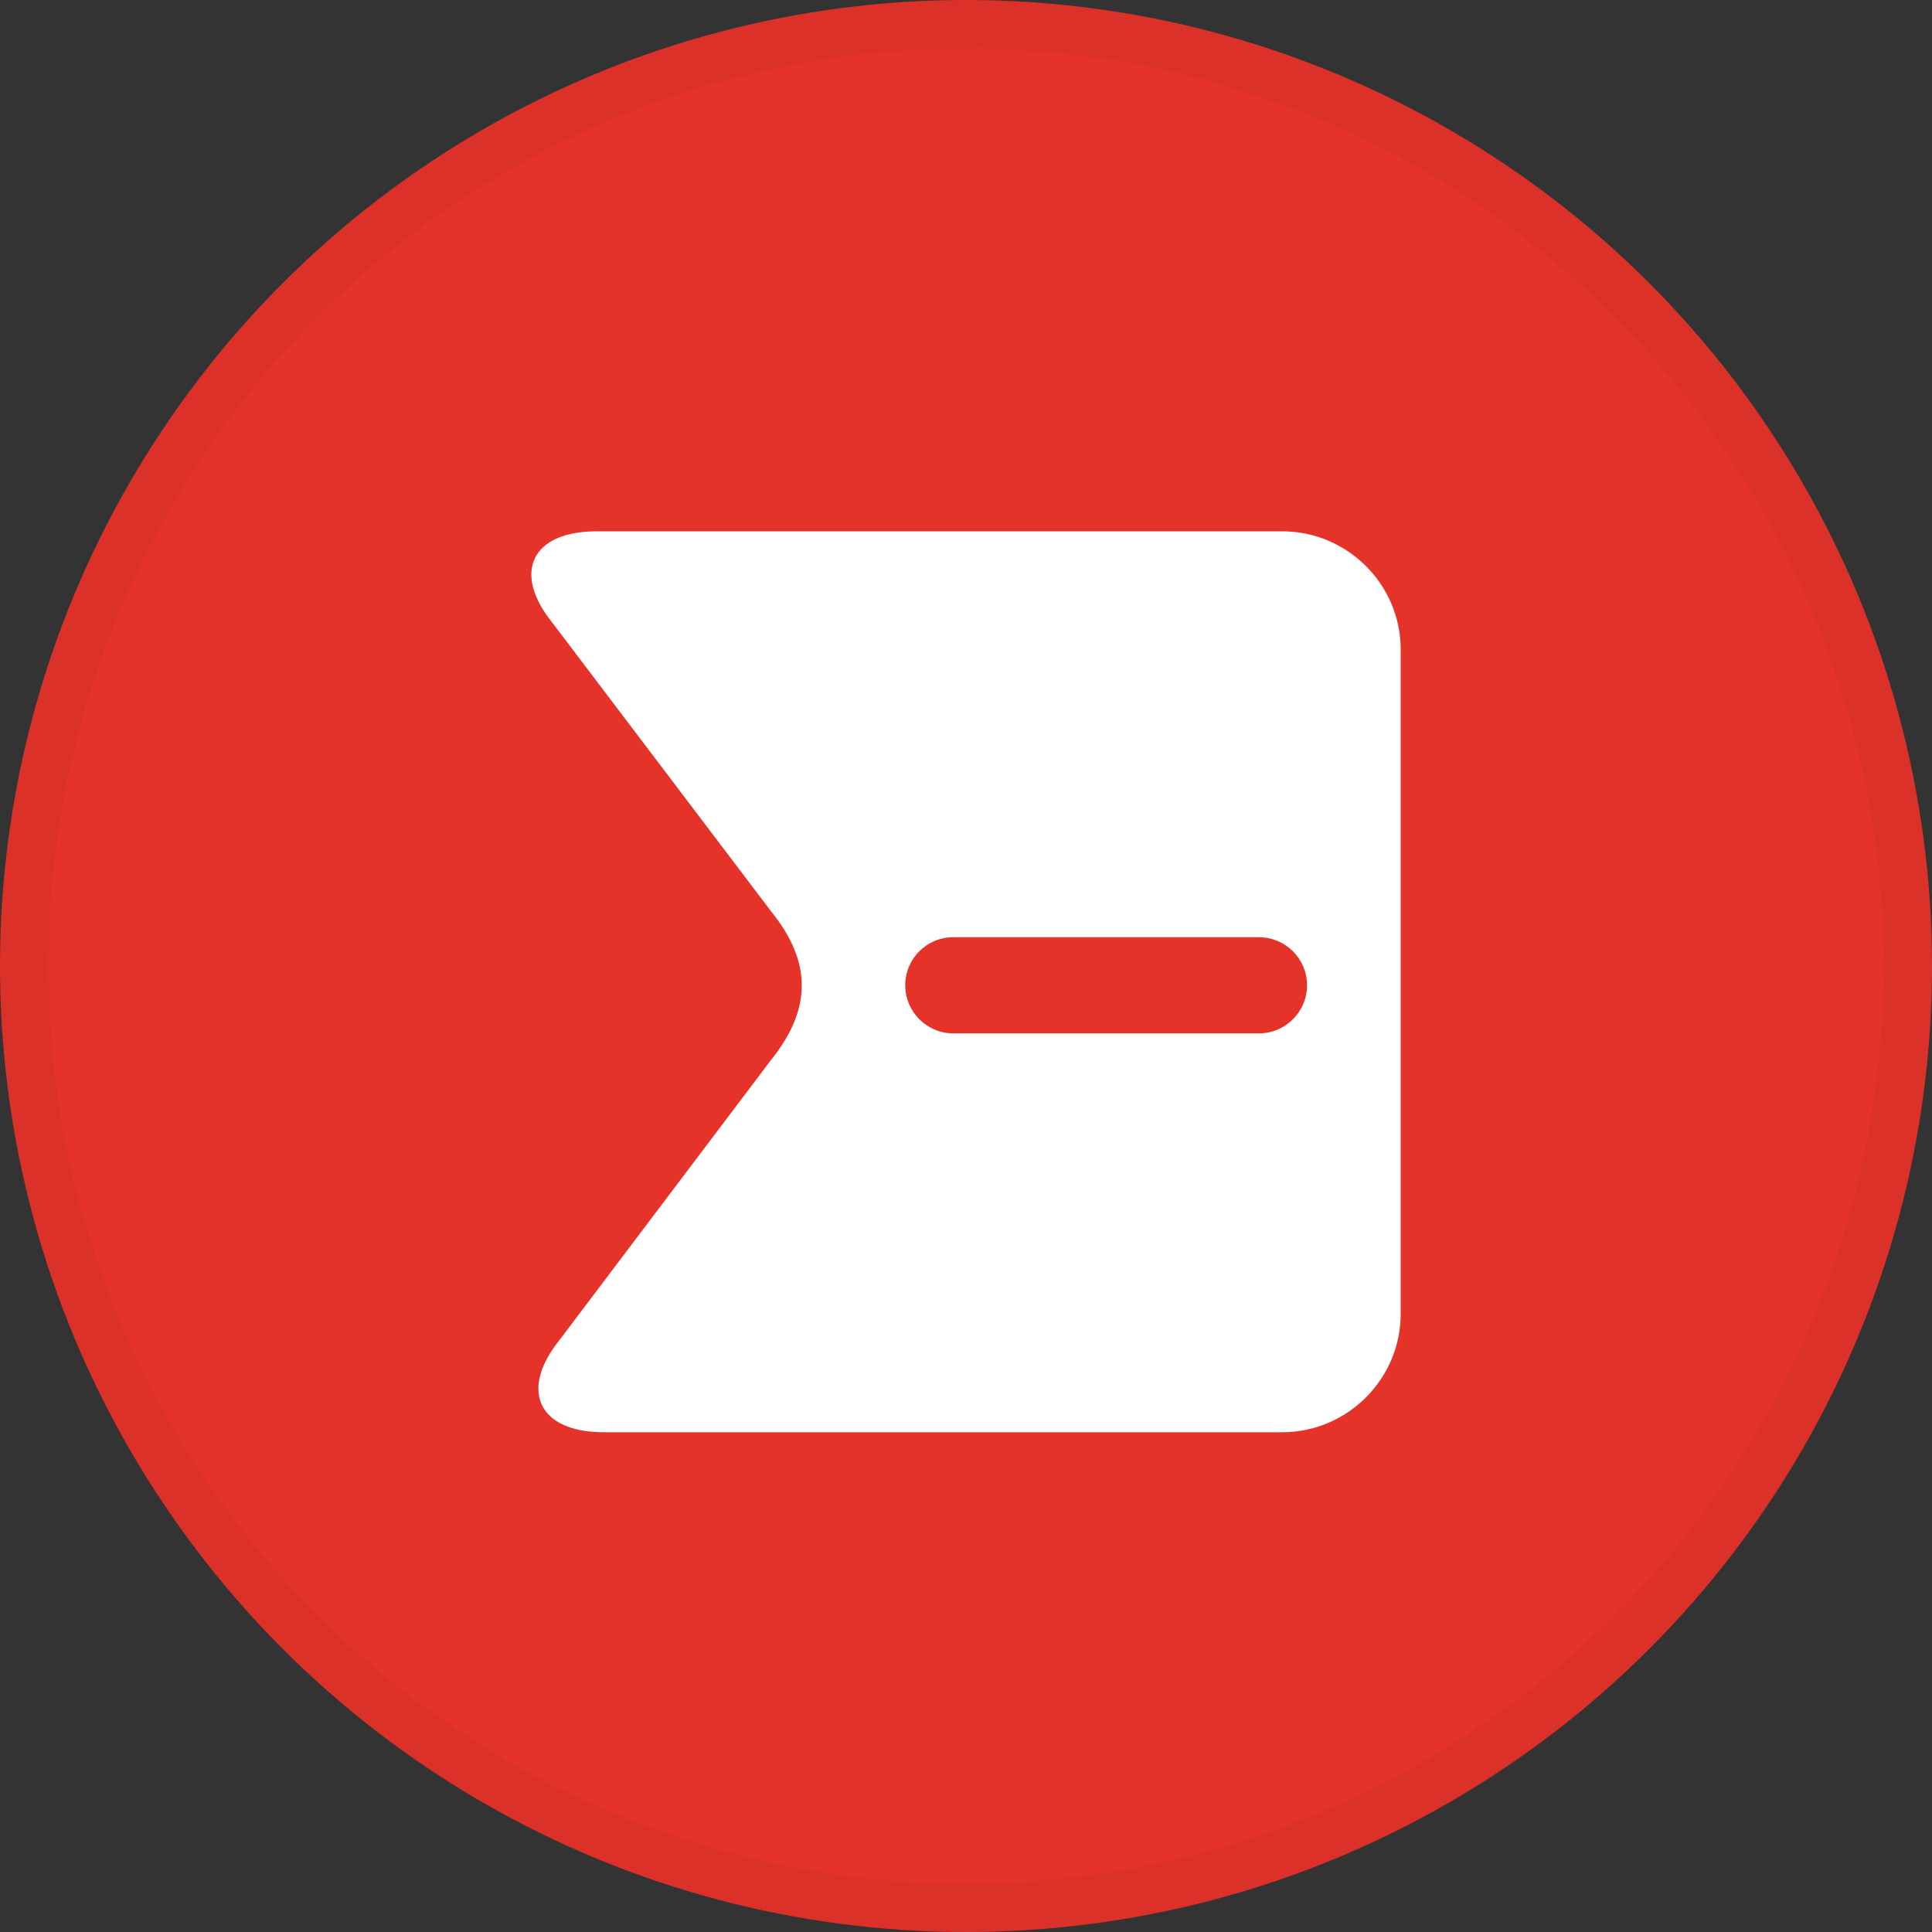 <svg width="40" height="40" viewBox="0 0 40 40" fill="none" xmlns="http://www.w3.org/2000/svg">
<rect x="0" y="0" width="40" height="40" fill="#333333" stroke="none"/>
<circle cx="20" cy="20" r="20" fill="#E6332A"/>
<circle cx="20" cy="20" r="19.5" stroke="black" stroke-opacity="0.05"/>
<g clip-path="url(#clip0_14382_20518)">
<path d="M26.064 21.395H19.736C19.187 21.395 18.742 20.946 18.742 20.398C18.742 19.849 19.187 19.404 19.736 19.404H26.064C26.612 19.404 27.061 19.847 27.061 20.398C27.061 20.948 26.614 21.395 26.064 21.395ZM26.545 11H12.355C11.003 11 10.594 11.857 11.444 12.903L15.961 18.864C16.811 19.91 16.811 20.89 15.966 21.942L11.586 27.741C10.741 28.791 11.151 29.653 12.5 29.653H26.545C27.896 29.653 29 28.551 29 27.2V13.448C29 12.101 27.896 11 26.545 11Z" fill="white"/>
</g>
<defs>
<clipPath id="clip0_14382_20518">
<rect width="18" height="18.653" fill="white" transform="translate(11 11)"/>
</clipPath>
</defs>
</svg>
